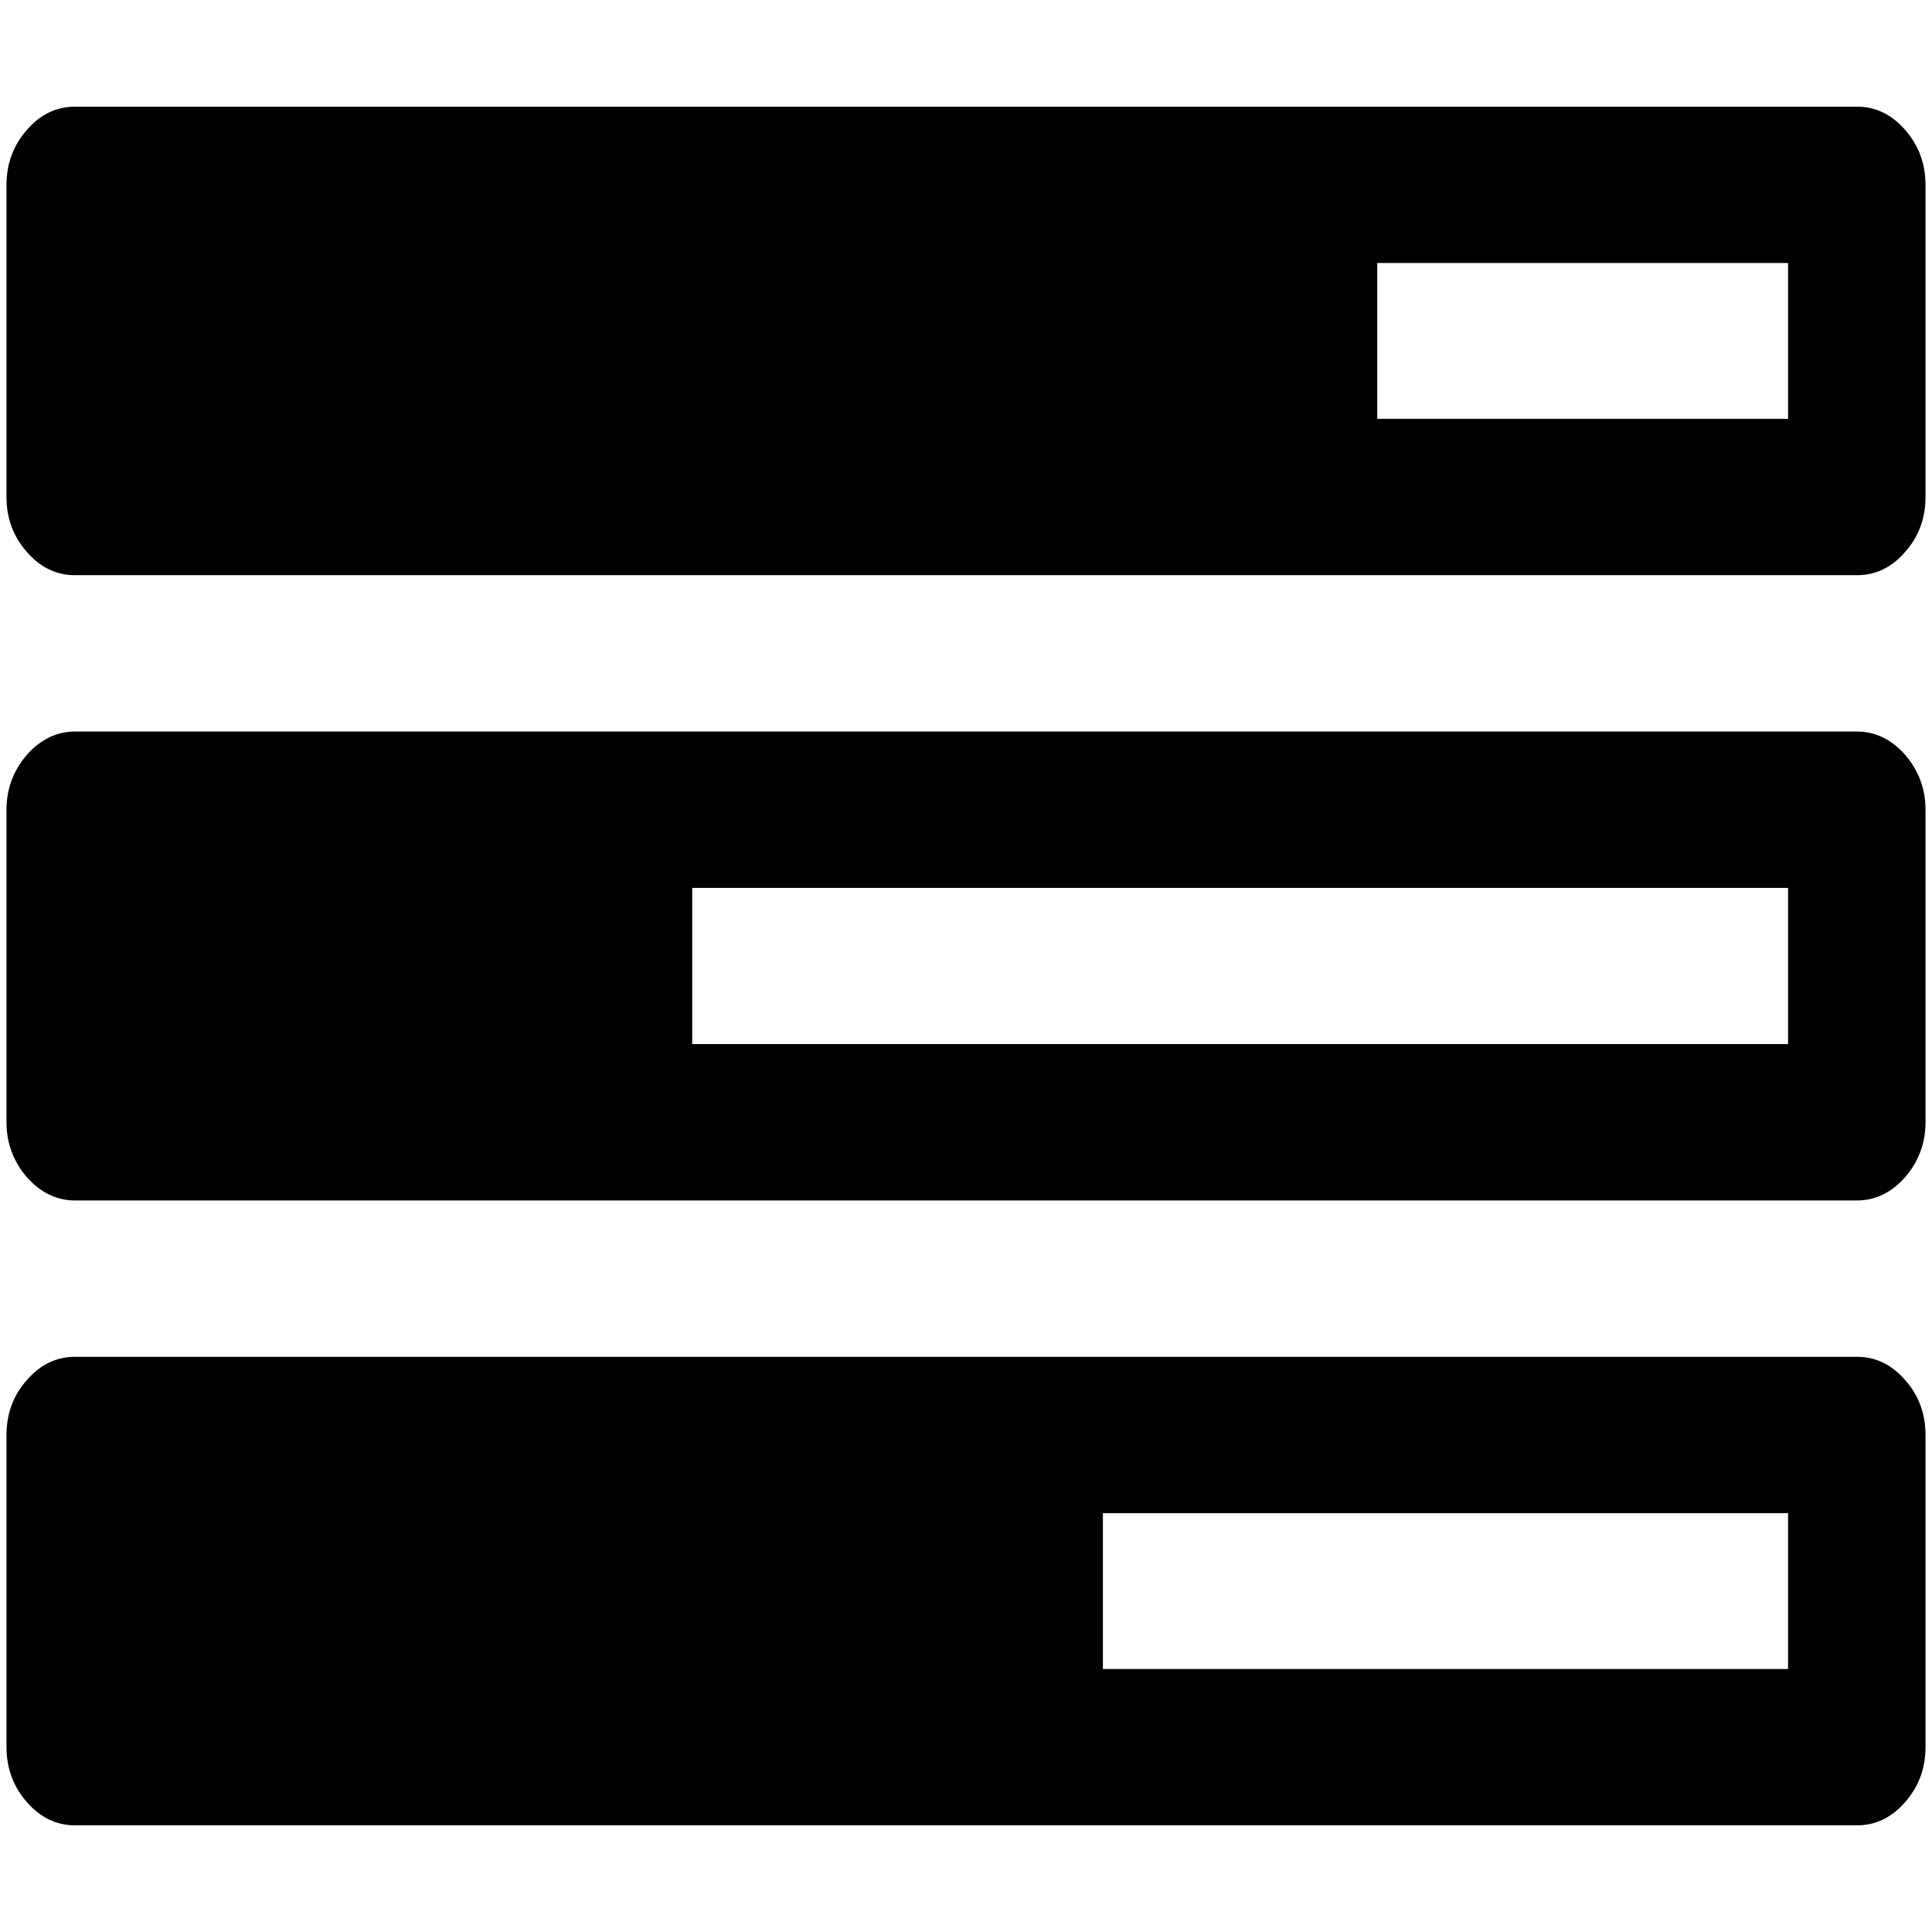 <svg xmlns="http://www.w3.org/2000/svg" xmlns:xlink="http://www.w3.org/1999/xlink" width="14pt" height="14pt" version="1.1" viewBox="0 0 14 14"><g id="surface1"><path style="stroke:none;fill-rule:nonzero;fill:#000;fill-opacity:1" d="M 7.992 12.094 L 12.957 12.094 L 12.957 10.965 L 7.992 10.965 Z M 5.016 7.566 L 12.957 7.566 L 12.957 6.434 L 5.016 6.434 Z M 9.98 3.035 L 12.957 3.035 L 12.957 1.906 L 9.98 1.906 Z M 13.953 10.398 L 13.953 12.66 C 13.953 12.816 13.902 12.949 13.805 13.059 C 13.707 13.172 13.59 13.227 13.457 13.227 L 0.543 13.227 C 0.41 13.227 0.293 13.172 0.195 13.059 C 0.098 12.949 0.047 12.816 0.047 12.66 L 0.047 10.398 C 0.047 10.242 0.098 10.109 0.195 10 C 0.293 9.887 0.41 9.832 0.543 9.832 L 13.457 9.832 C 13.59 9.832 13.707 9.887 13.805 10 C 13.902 10.109 13.953 10.242 13.953 10.398 Z M 13.953 5.867 L 13.953 8.133 C 13.953 8.285 13.902 8.418 13.805 8.531 C 13.707 8.641 13.59 8.699 13.457 8.699 L 0.543 8.699 C 0.41 8.699 0.293 8.641 0.195 8.531 C 0.098 8.418 0.047 8.285 0.047 8.133 L 0.047 5.867 C 0.047 5.715 0.098 5.582 0.195 5.469 C 0.293 5.359 0.41 5.301 0.543 5.301 L 13.457 5.301 C 13.59 5.301 13.707 5.359 13.805 5.469 C 13.902 5.582 13.953 5.715 13.953 5.867 Z M 13.953 1.34 L 13.953 3.602 C 13.953 3.758 13.902 3.891 13.805 4 C 13.707 4.113 13.59 4.168 13.457 4.168 L 0.543 4.168 C 0.41 4.168 0.293 4.113 0.195 4 C 0.098 3.891 0.047 3.758 0.047 3.602 L 0.047 1.34 C 0.047 1.184 0.098 1.051 0.195 0.941 C 0.293 0.828 0.41 0.773 0.543 0.773 L 13.457 0.773 C 13.59 0.773 13.707 0.828 13.805 0.941 C 13.902 1.051 13.953 1.184 13.953 1.34 Z M 13.953 1.34"/></g></svg>
